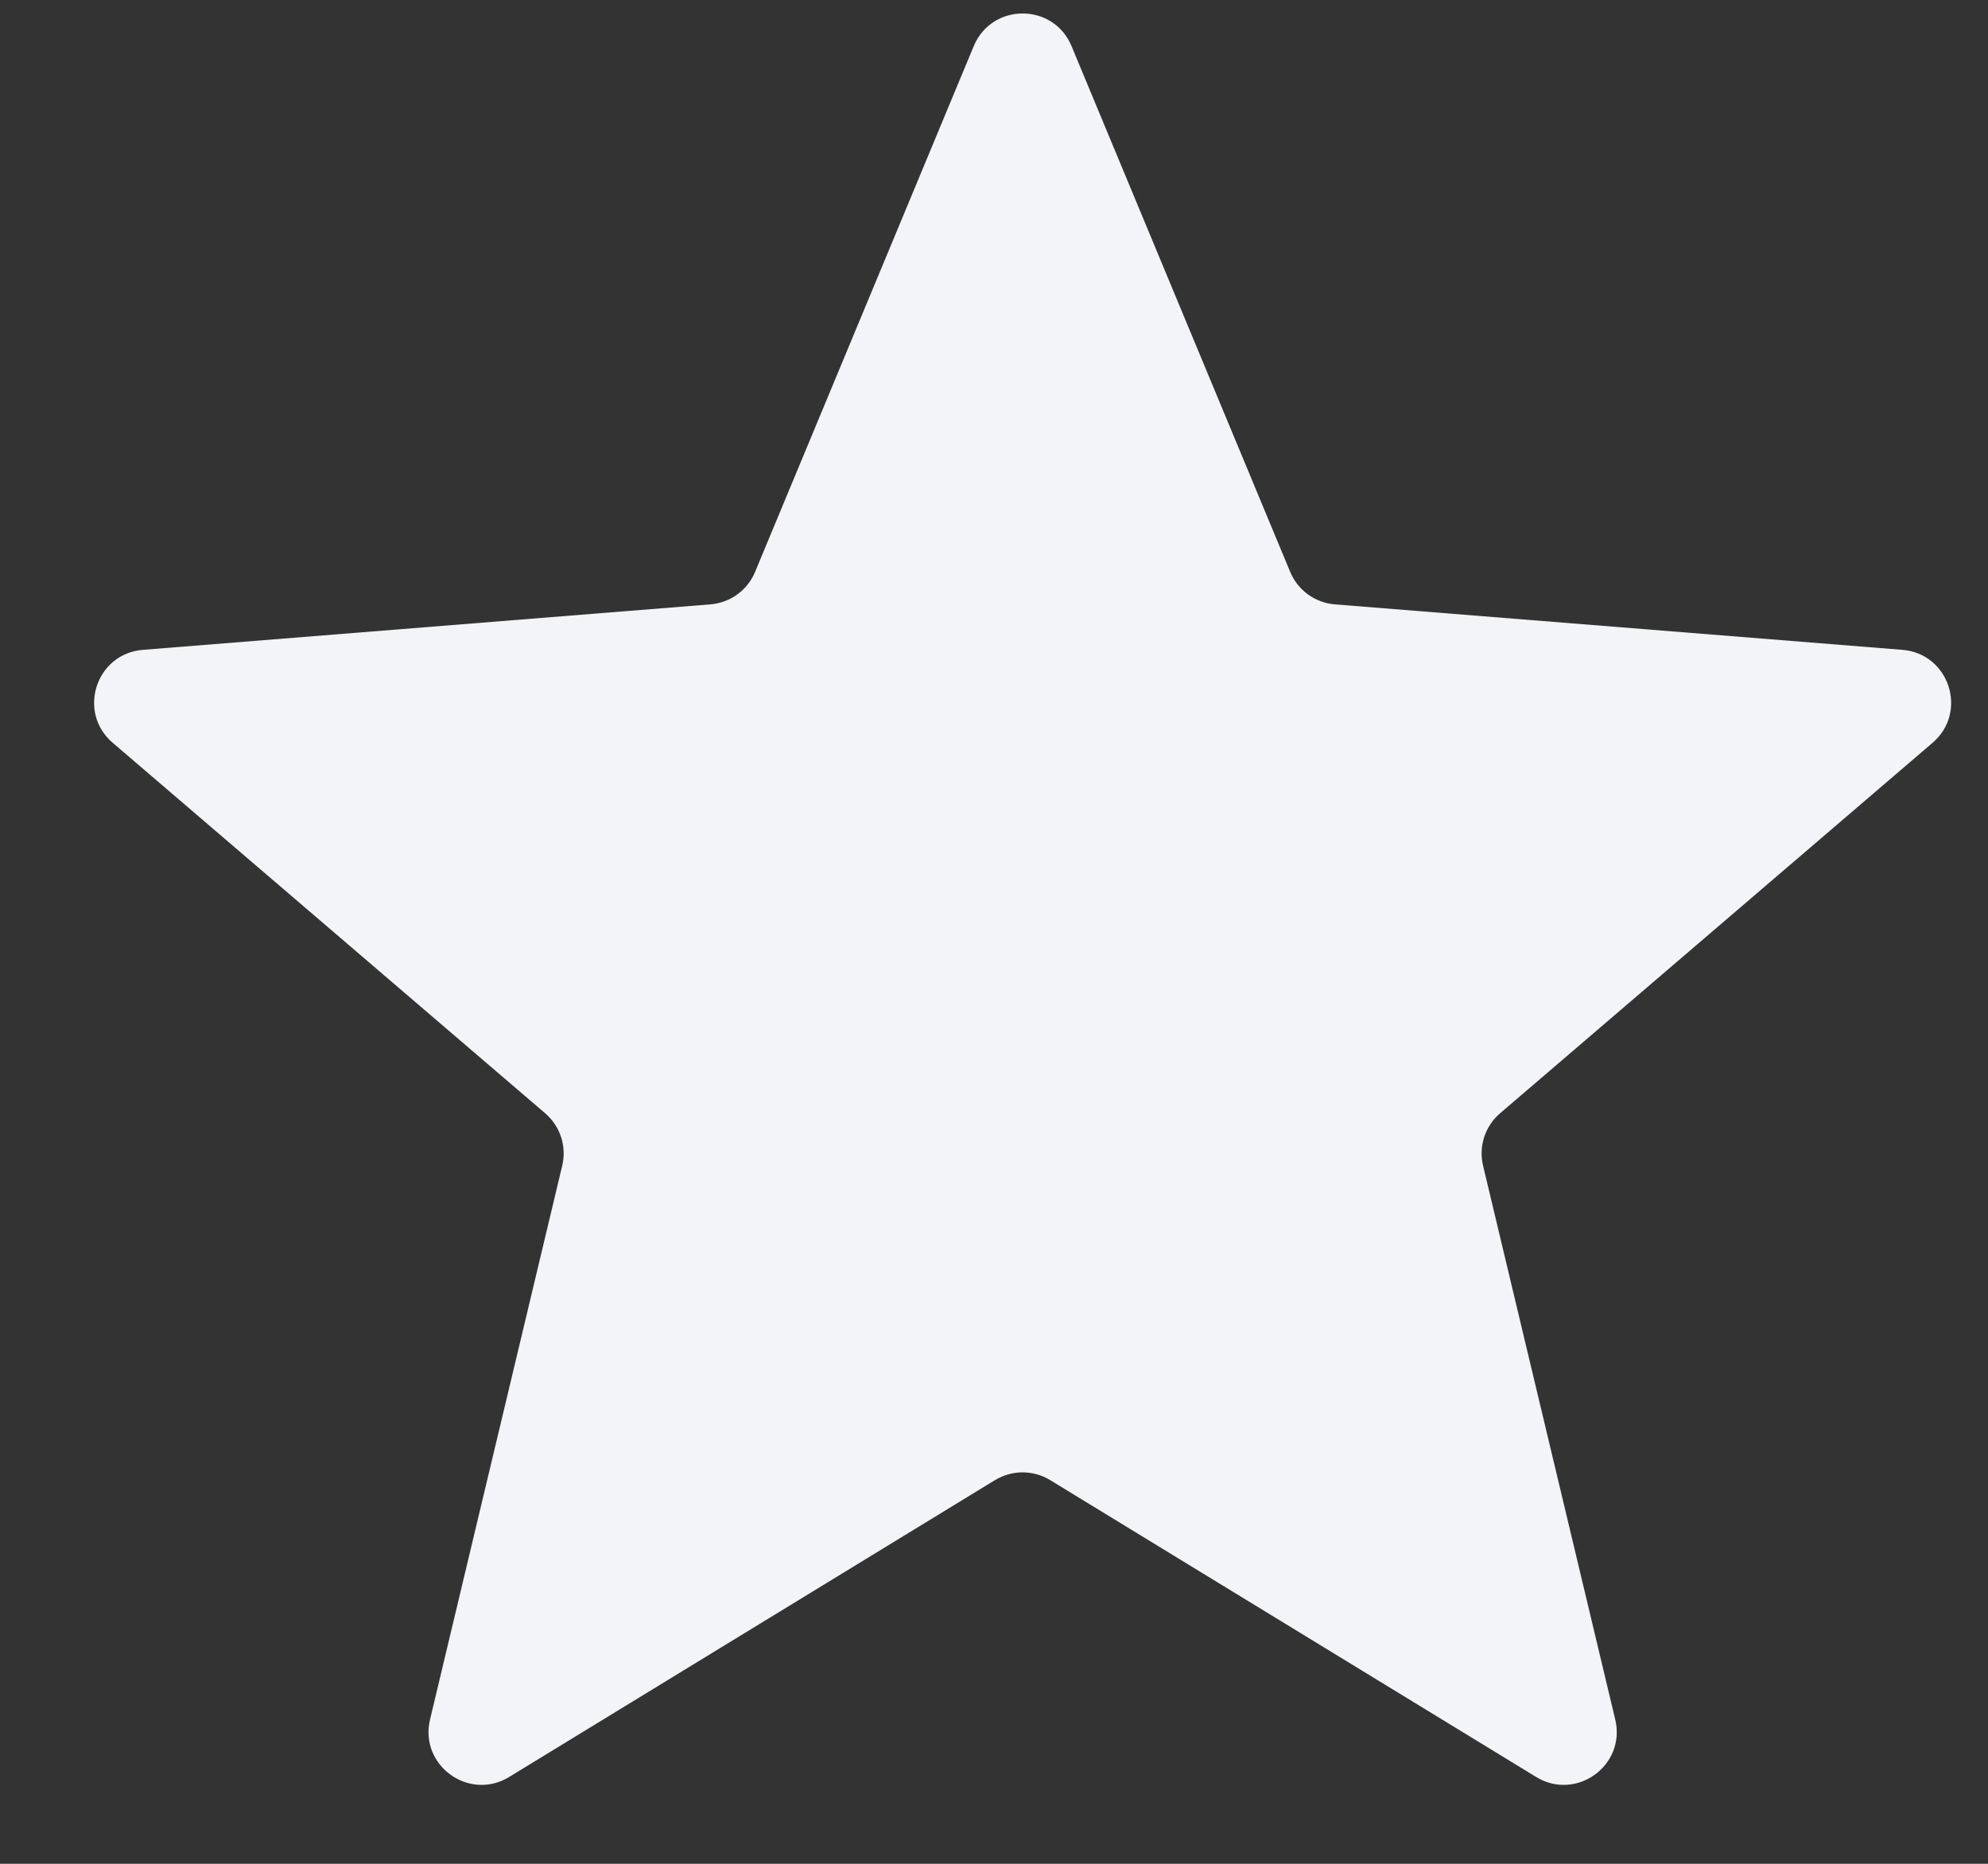 <?xml version="1.0" encoding="UTF-8" standalone="no"?><svg width='16' height='15' viewBox='0 0 16 15' fill='none' xmlns='http://www.w3.org/2000/svg'>
<rect x="0" y="0" width="16" height="15" fill="#333333" stroke="none"/>
<path d='M7.837 0.371C7.983 0.021 8.478 0.021 8.624 0.371L10.384 4.603C10.445 4.75 10.584 4.851 10.743 4.864L15.311 5.23C15.688 5.26 15.842 5.731 15.554 5.978L12.074 8.959C11.952 9.063 11.899 9.226 11.936 9.381L13 13.839C13.088 14.207 12.687 14.499 12.363 14.301L8.452 11.912C8.316 11.829 8.145 11.829 8.008 11.912L4.098 14.301C3.774 14.499 3.373 14.207 3.461 13.839L4.525 9.381C4.562 9.226 4.509 9.063 4.387 8.959L0.907 5.978C0.619 5.731 0.772 5.26 1.15 5.23L5.718 4.864C5.877 4.851 6.016 4.75 6.077 4.603L7.837 0.371Z' fill='#F2F4F7'/>
</svg>
